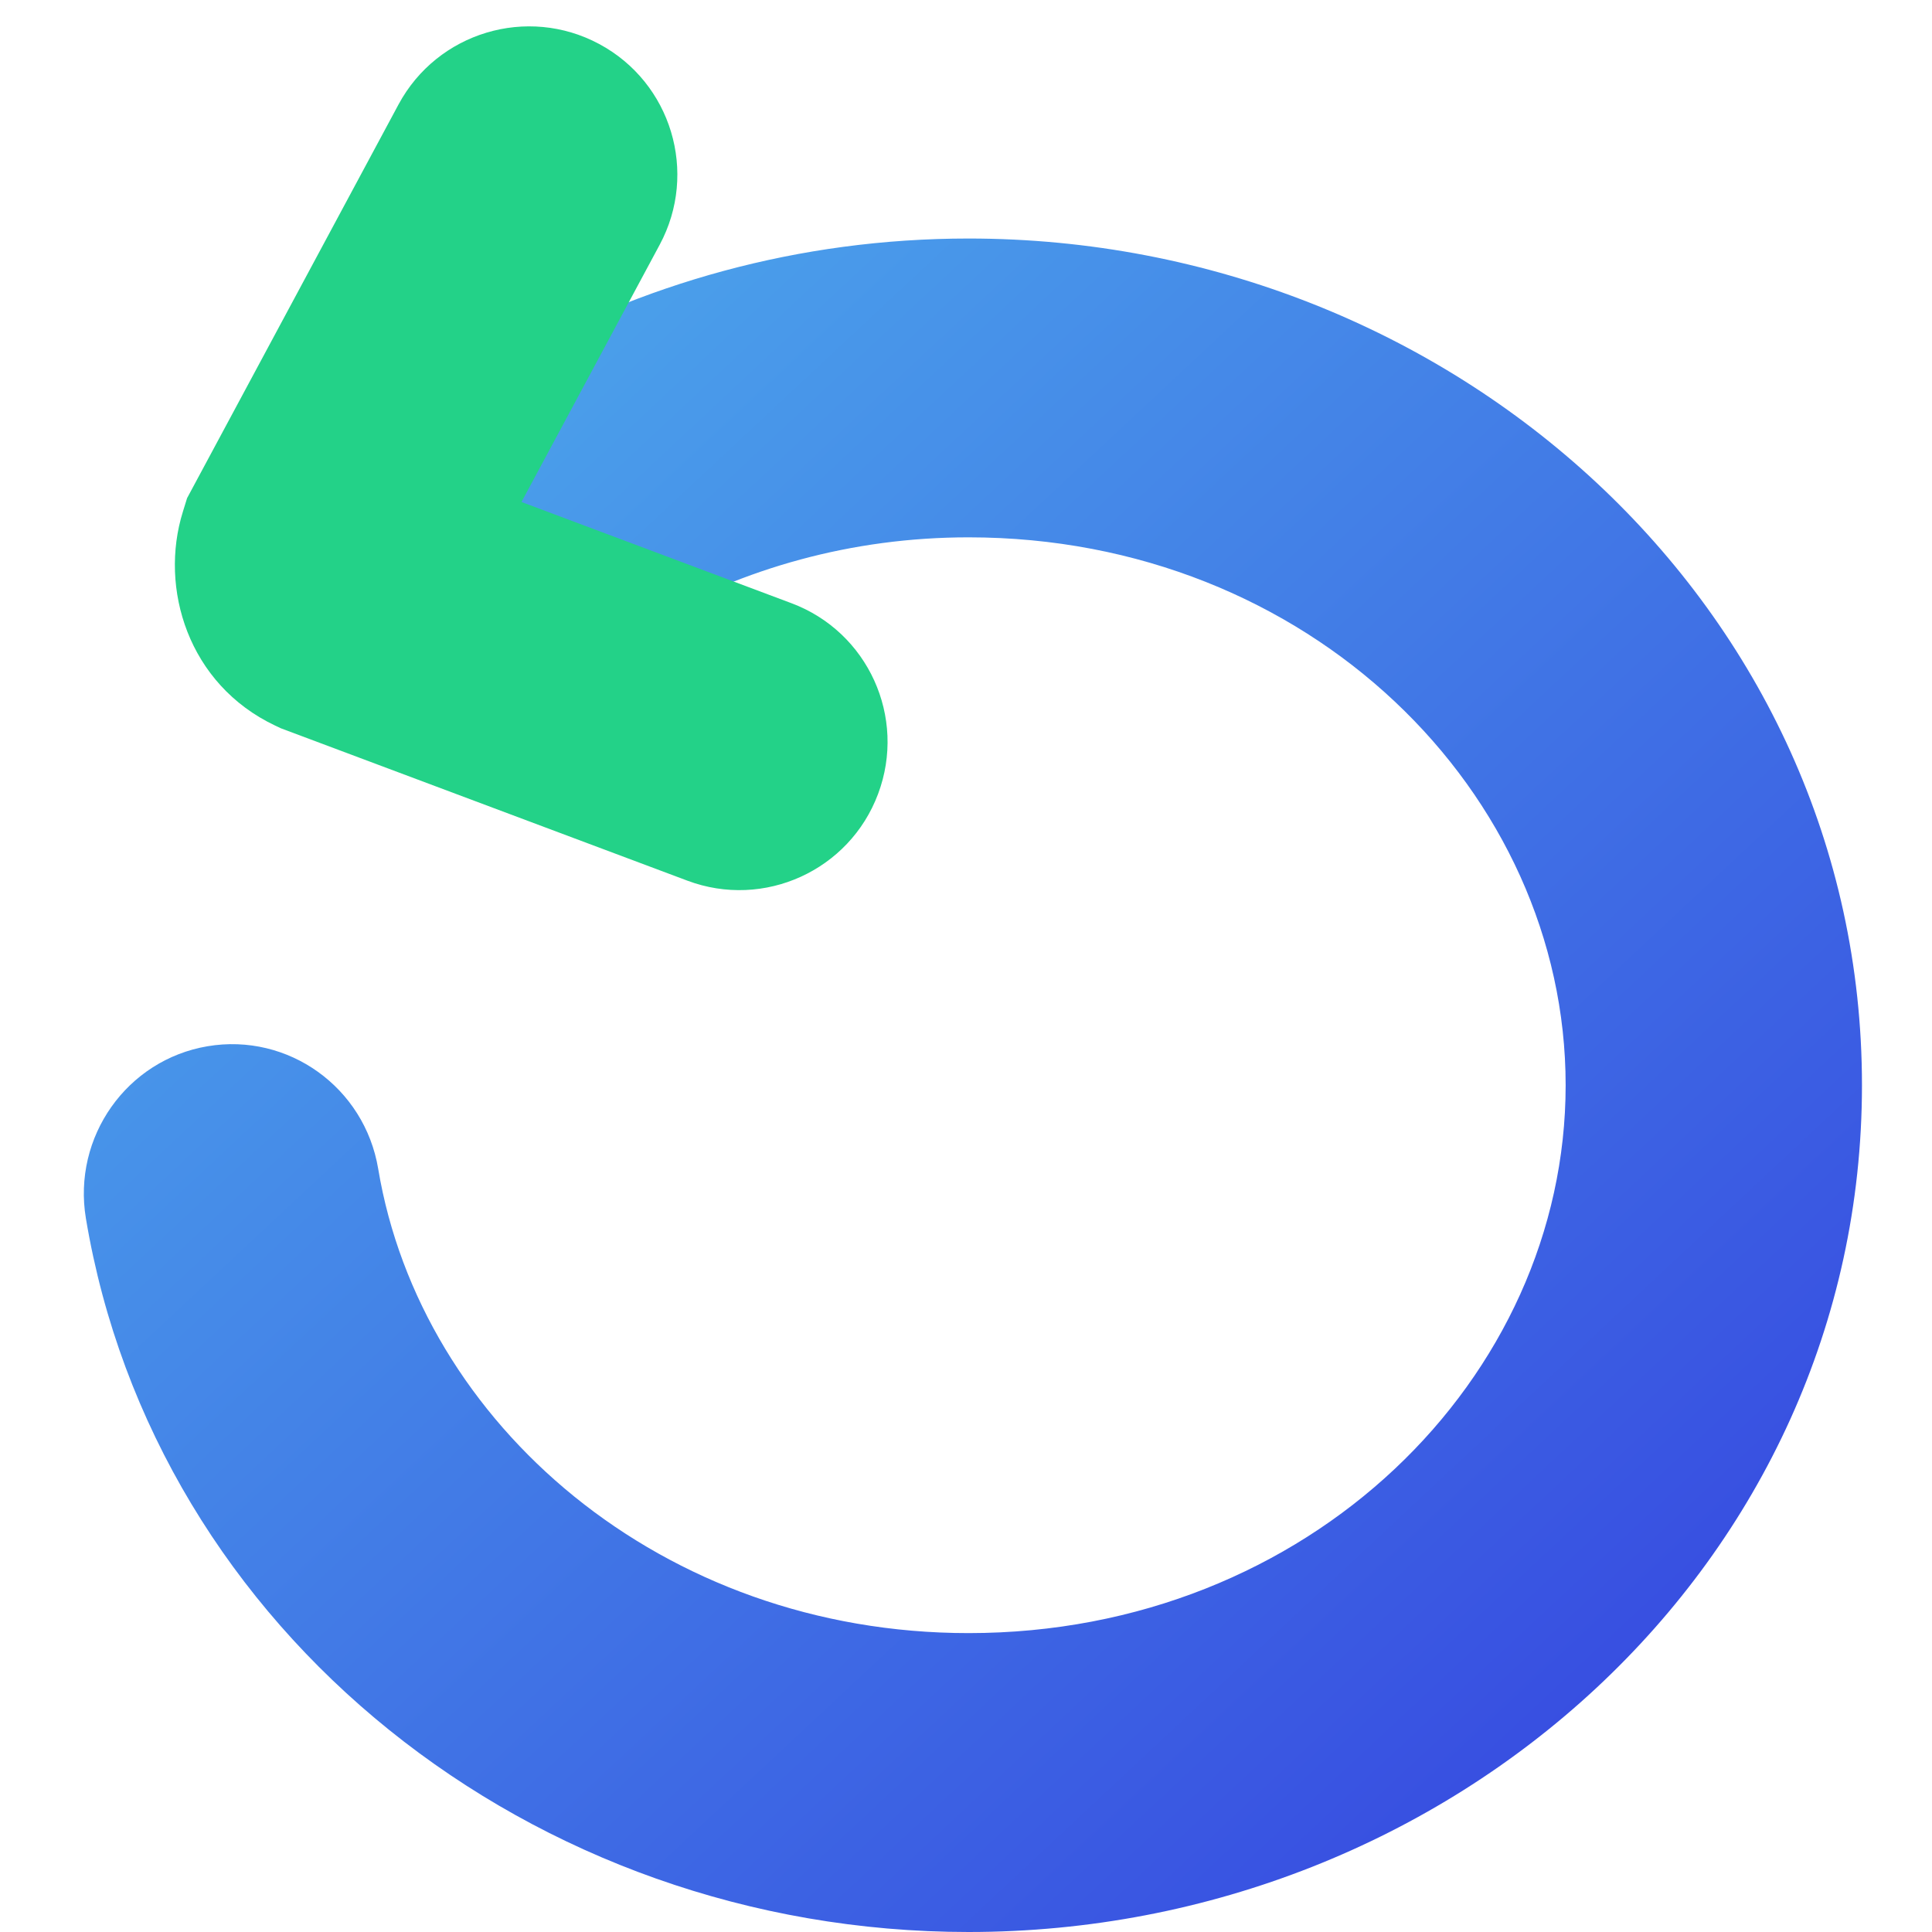 <svg width="24" height="24" viewBox="0 0 24 24" fill="none" xmlns="http://www.w3.org/2000/svg">
    <path fill-rule="evenodd" clip-rule="evenodd" d="M12.032 6.675C10.576 6.675 9.233 7.062 8.083 7.719C7.199 8.225 6.076 7.911 5.575 7.019C5.073 6.127 5.384 4.995 6.269 4.489C7.953 3.527 9.919 2.963 12.032 2.963C18.032 2.963 23.13 7.541 23.13 13.481C23.13 19.421 18.032 24 12.032 24C6.604 24 1.923 20.263 1.067 15.135C0.899 14.124 1.575 13.167 2.577 12.997C3.58 12.827 4.529 13.508 4.698 14.519C5.227 17.689 8.224 20.287 12.032 20.287C16.263 20.287 19.449 17.114 19.449 13.481C19.449 9.848 16.263 6.675 12.032 6.675Z" fill="url(#paint0_linear_187_7448)"/>
    <path fill-rule="evenodd" clip-rule="evenodd" d="M7.444 0.547C8.34 1.028 8.676 2.144 8.195 3.04L6.478 6.236L9.831 7.493C10.783 7.849 11.265 8.91 10.908 9.862C10.552 10.814 9.491 11.297 8.539 10.94L3.489 9.047L3.419 9.014C2.337 8.501 1.975 7.307 2.272 6.356L2.324 6.188L4.951 1.297C5.433 0.402 6.549 0.066 7.444 0.547Z" fill="#23D288"/>
    <defs>
        <linearGradient id="paint0_linear_187_7448" x1="1.042" y1="2.561" x2="22.037" y2="25.022" gradientUnits="userSpaceOnUse">
            <stop stop-color="#4FB4ED"/>
            <stop offset="1" stop-color="#343EDF"/>
        </linearGradient>
    </defs>
</svg>
